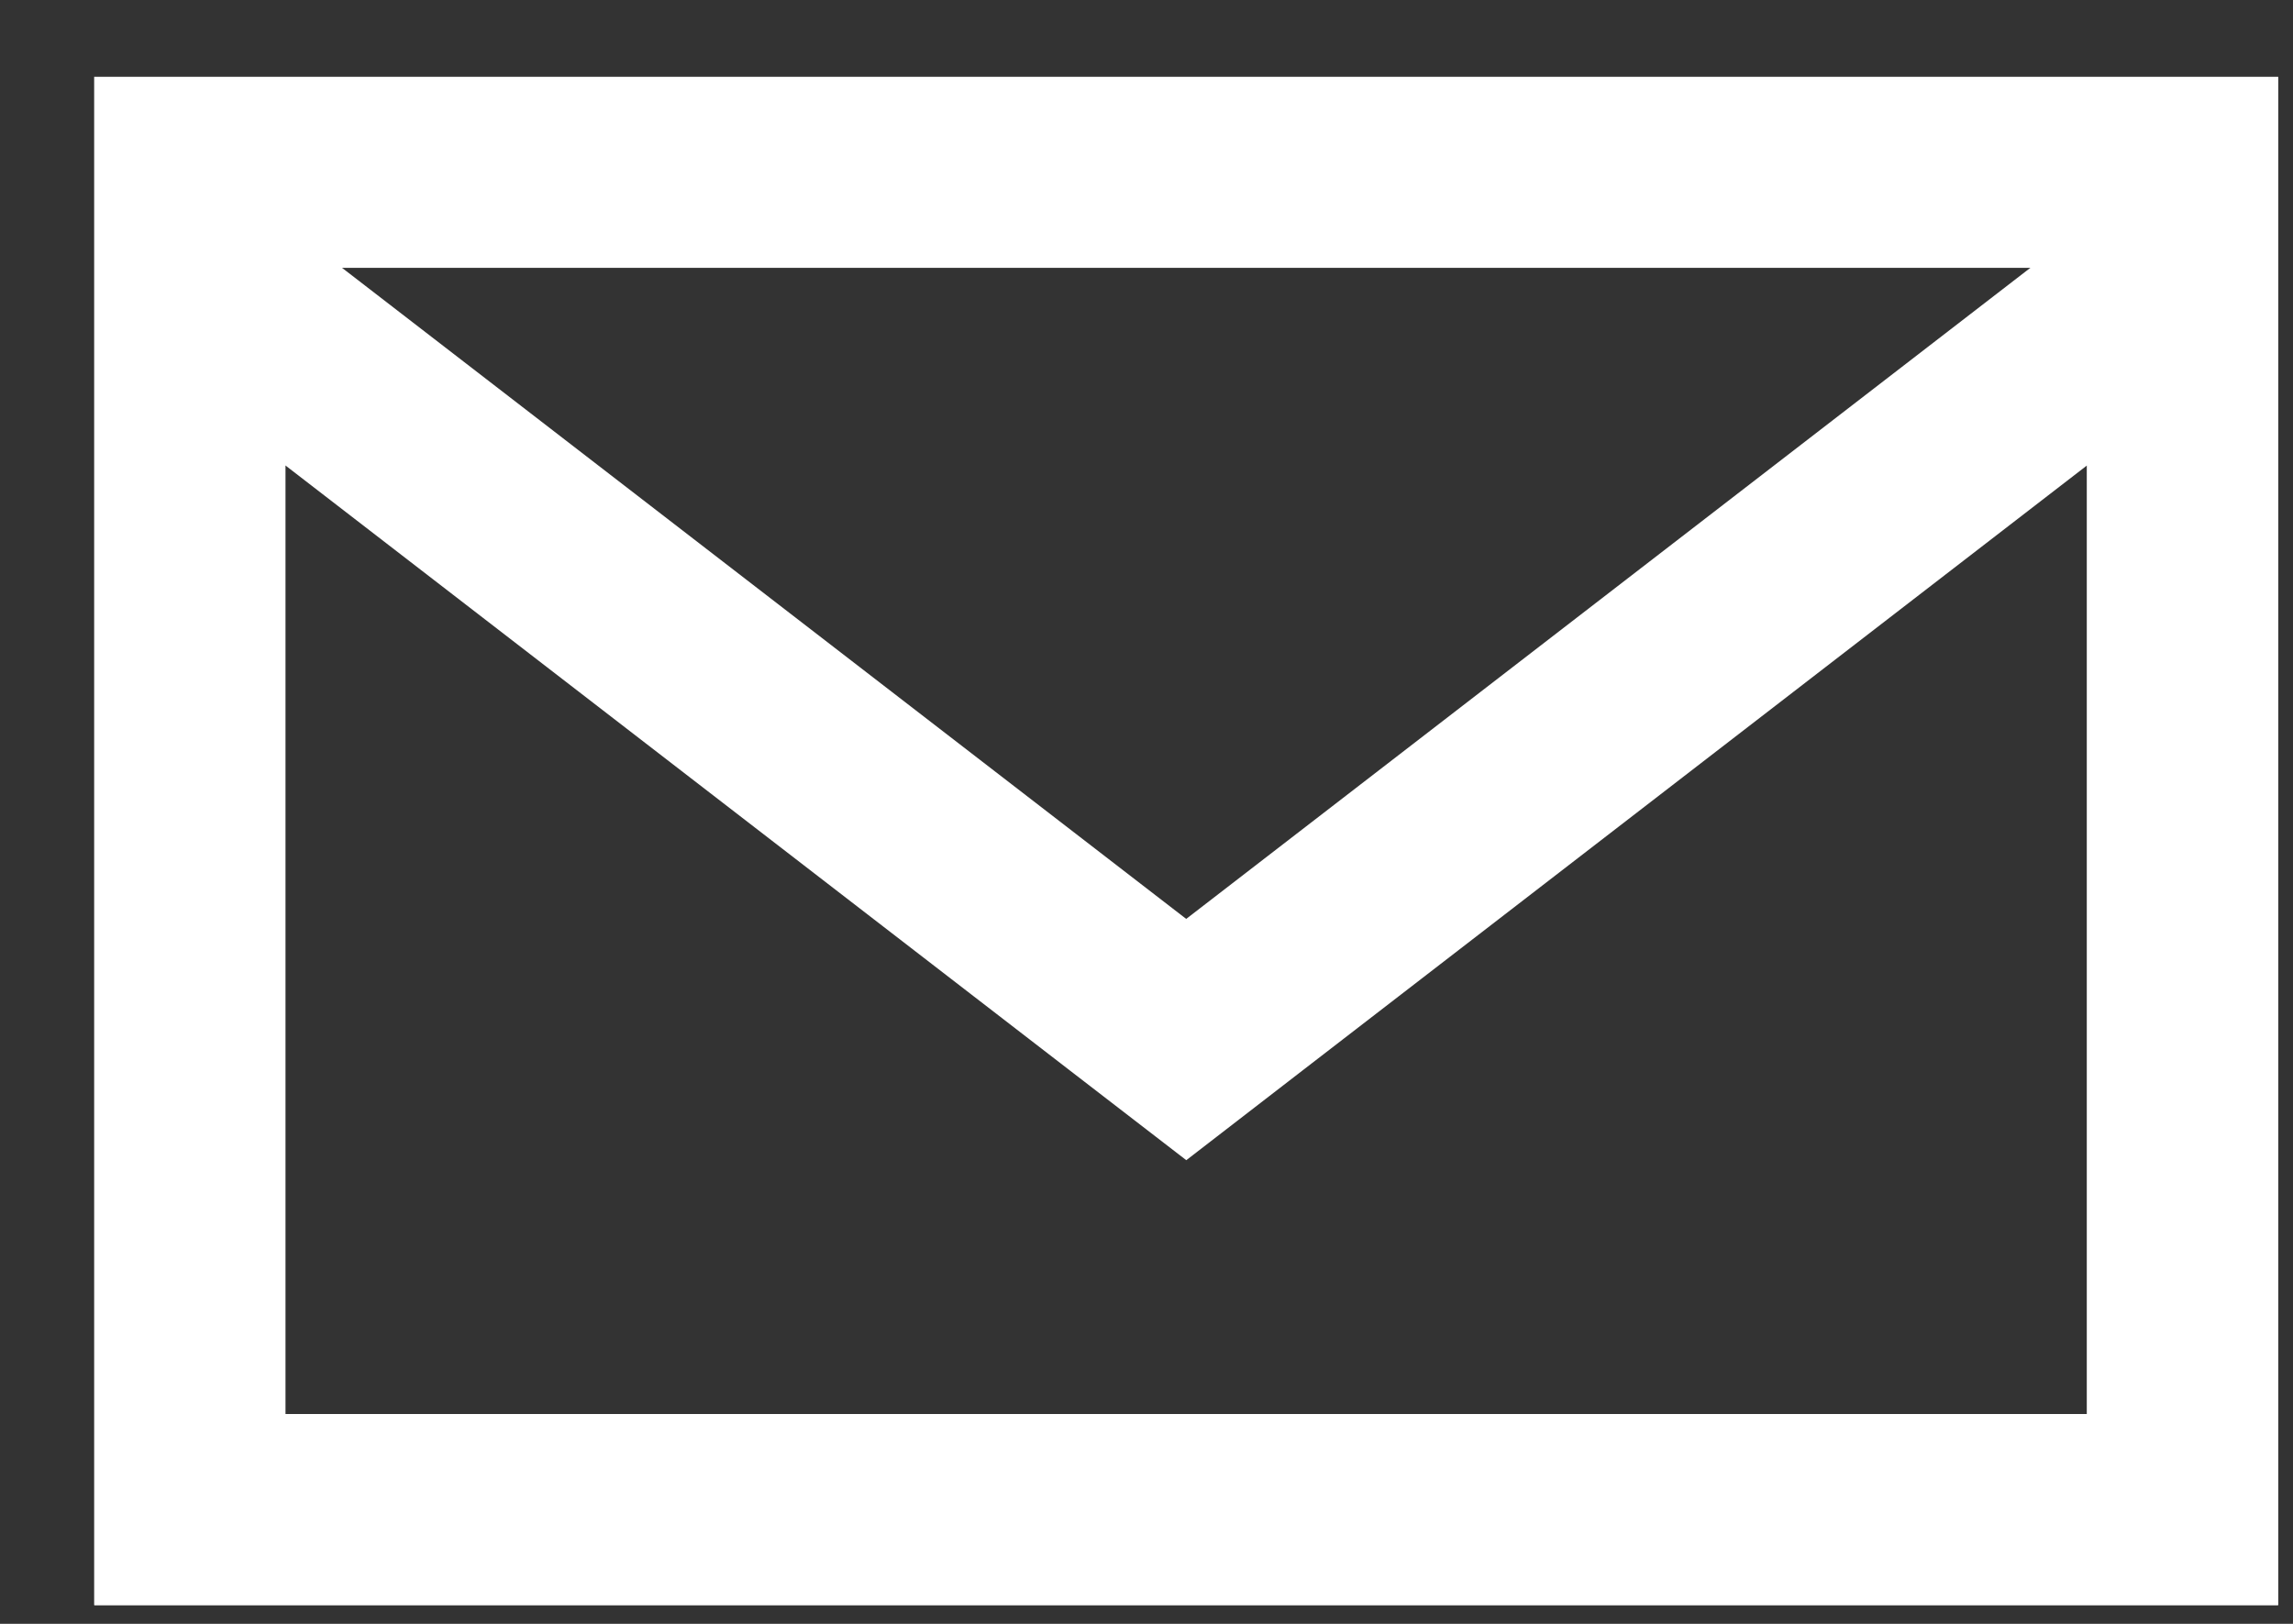 <svg width="24" height="17" viewBox="0 0 24 17" fill="none" xmlns="http://www.w3.org/2000/svg">
<rect x="0" y="0" width="24" height="17" fill="#333333" stroke="none"/>
<path d="M12.039 9.608L21.857 2.034V15H1V2.034L10.818 9.608L11.429 10.079L12.039 9.608Z" transform="translate(0.987 0.804)" stroke="white" stroke-width="2"/>
<rect x="1" y="1" width="20.857" height="14" transform="translate(0.987 0.804)" stroke="white" stroke-width="2"/>
</svg>
